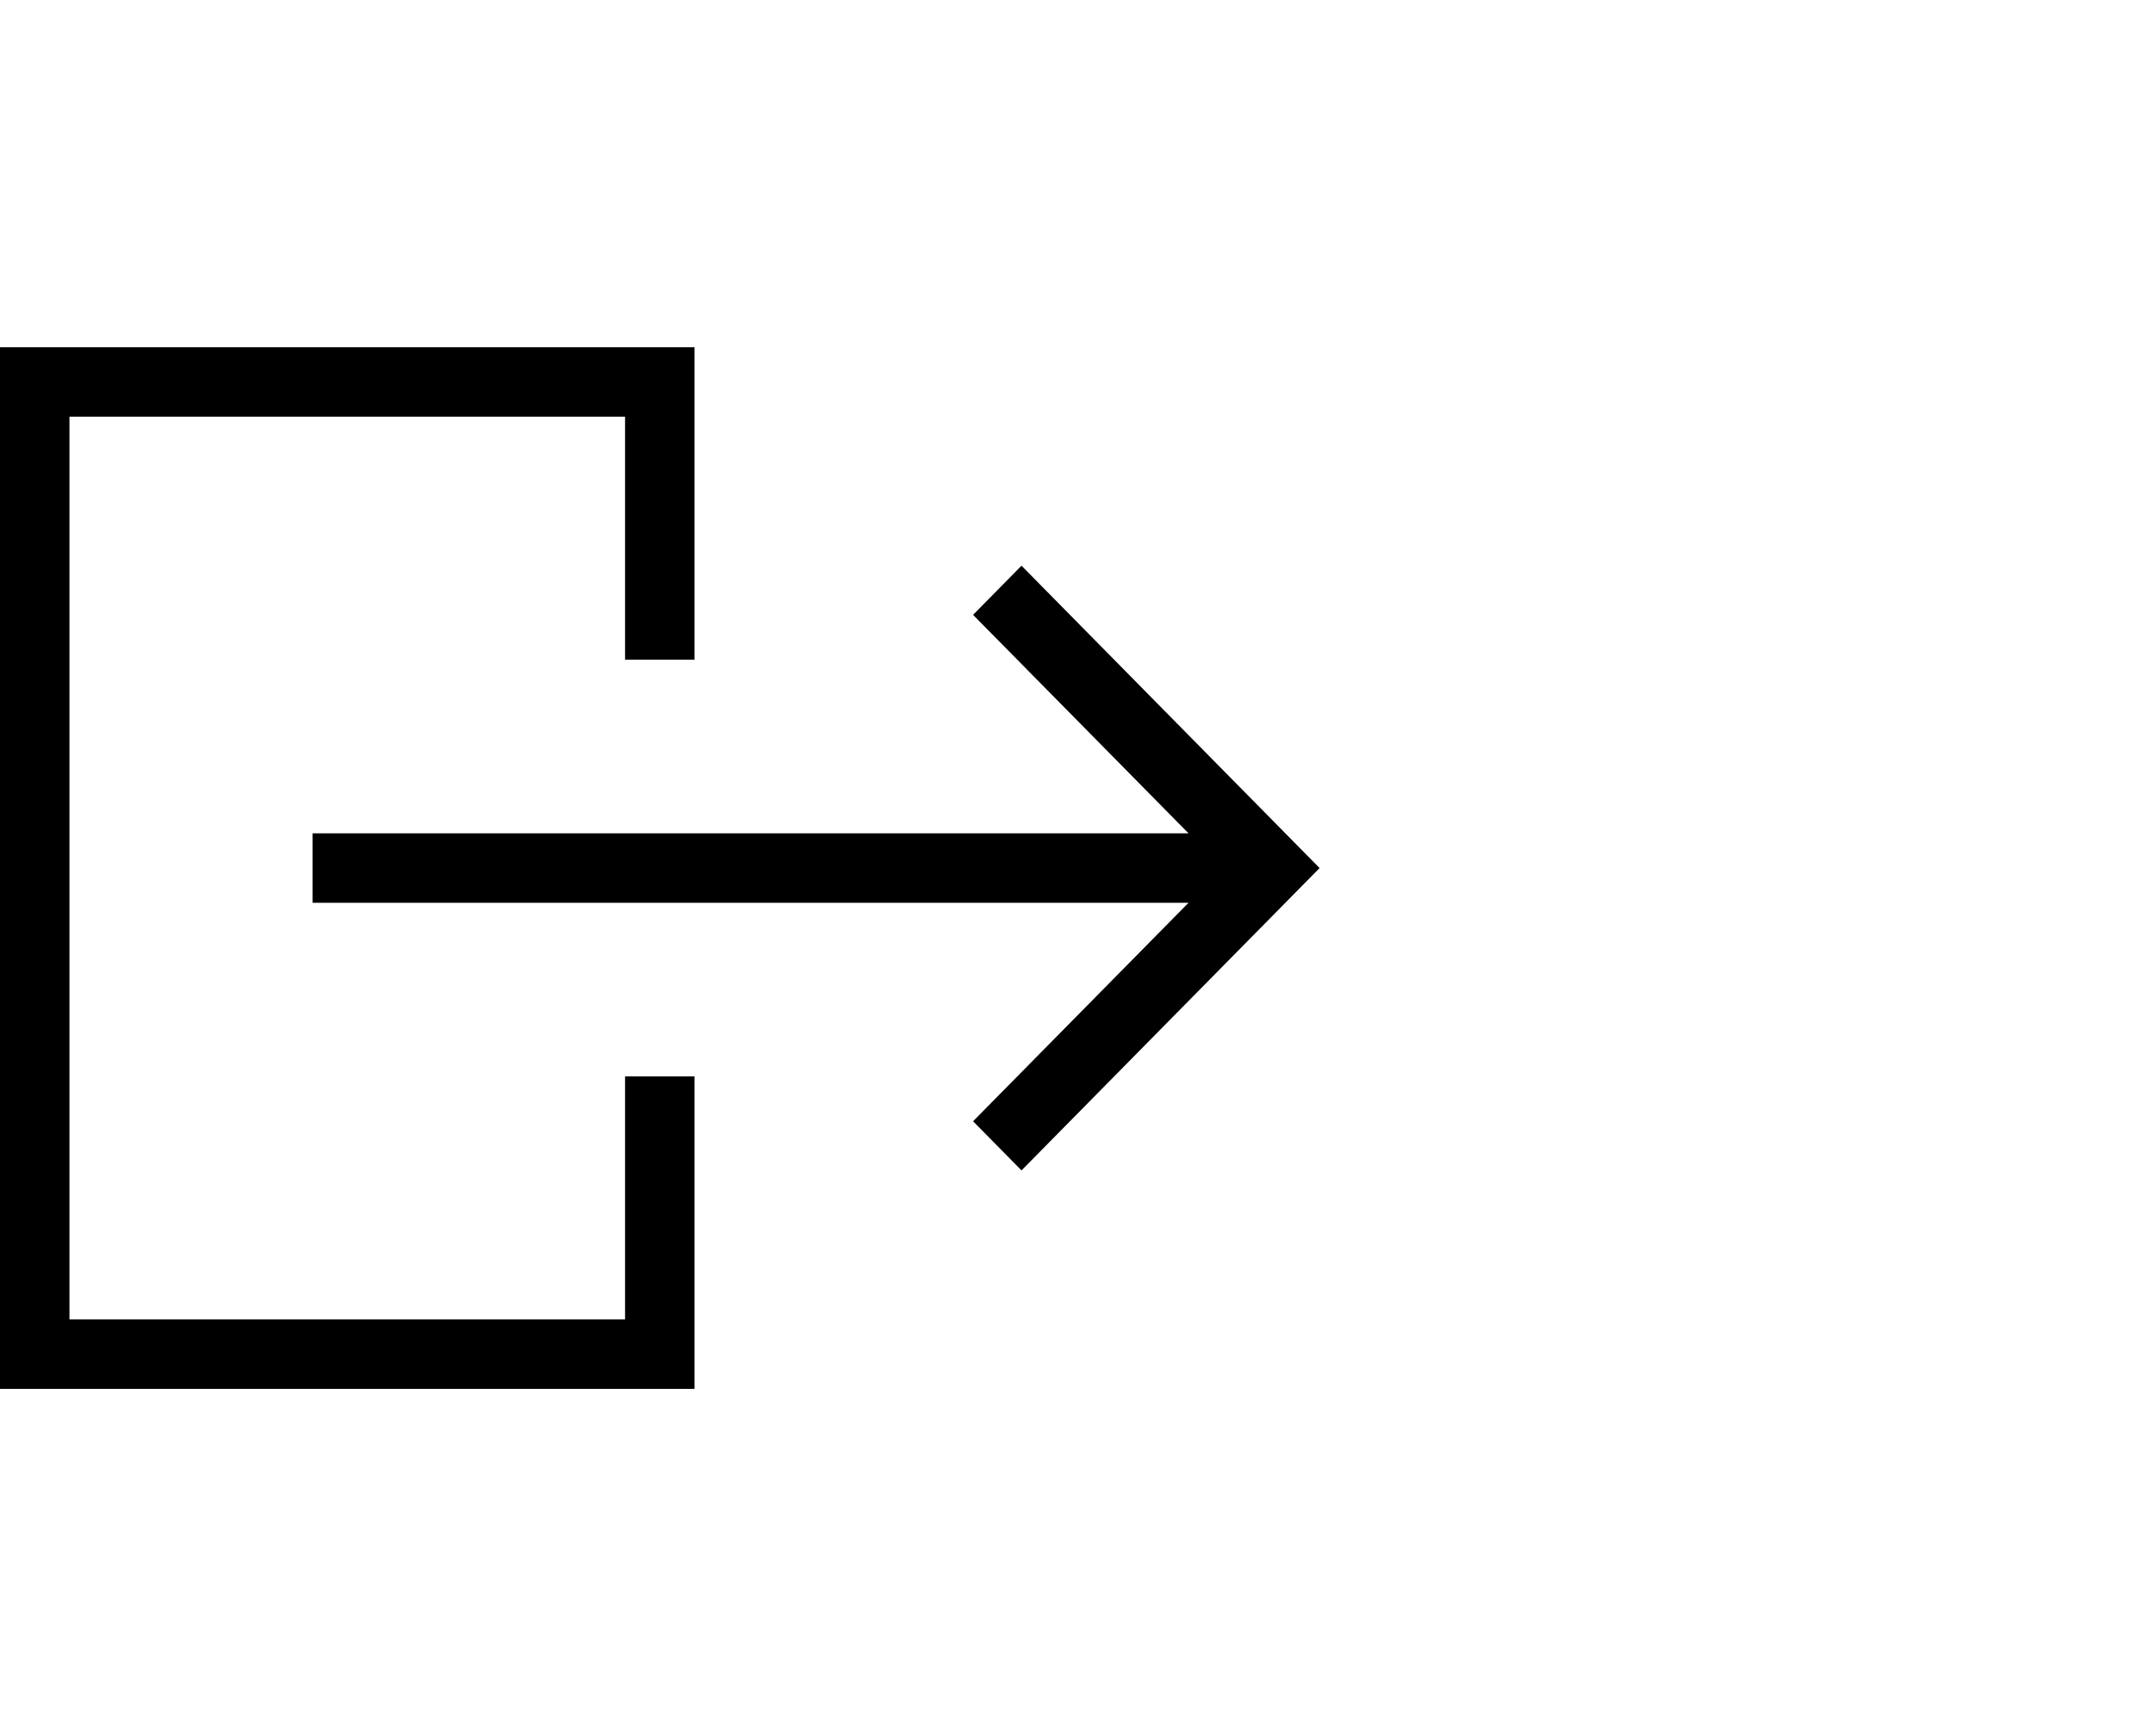 <svg id="Layer_1" data-name="Layer 1" xmlns="http://www.w3.org/2000/svg" viewBox="0 0 31 25"><title>exit--left</title><polygon points="9 19 1 19 1 6 9 6 9 9.5 10 9.5 10 5 0 5 0 20 10 20 10 15.5 9 15.5 9 19"/><polygon points="14.708 8.146 14.011 8.854 17.113 12 4.5 12 4.5 13 17.113 13 14.011 16.146 14.708 16.854 19 12.5 14.708 8.146"/></svg>